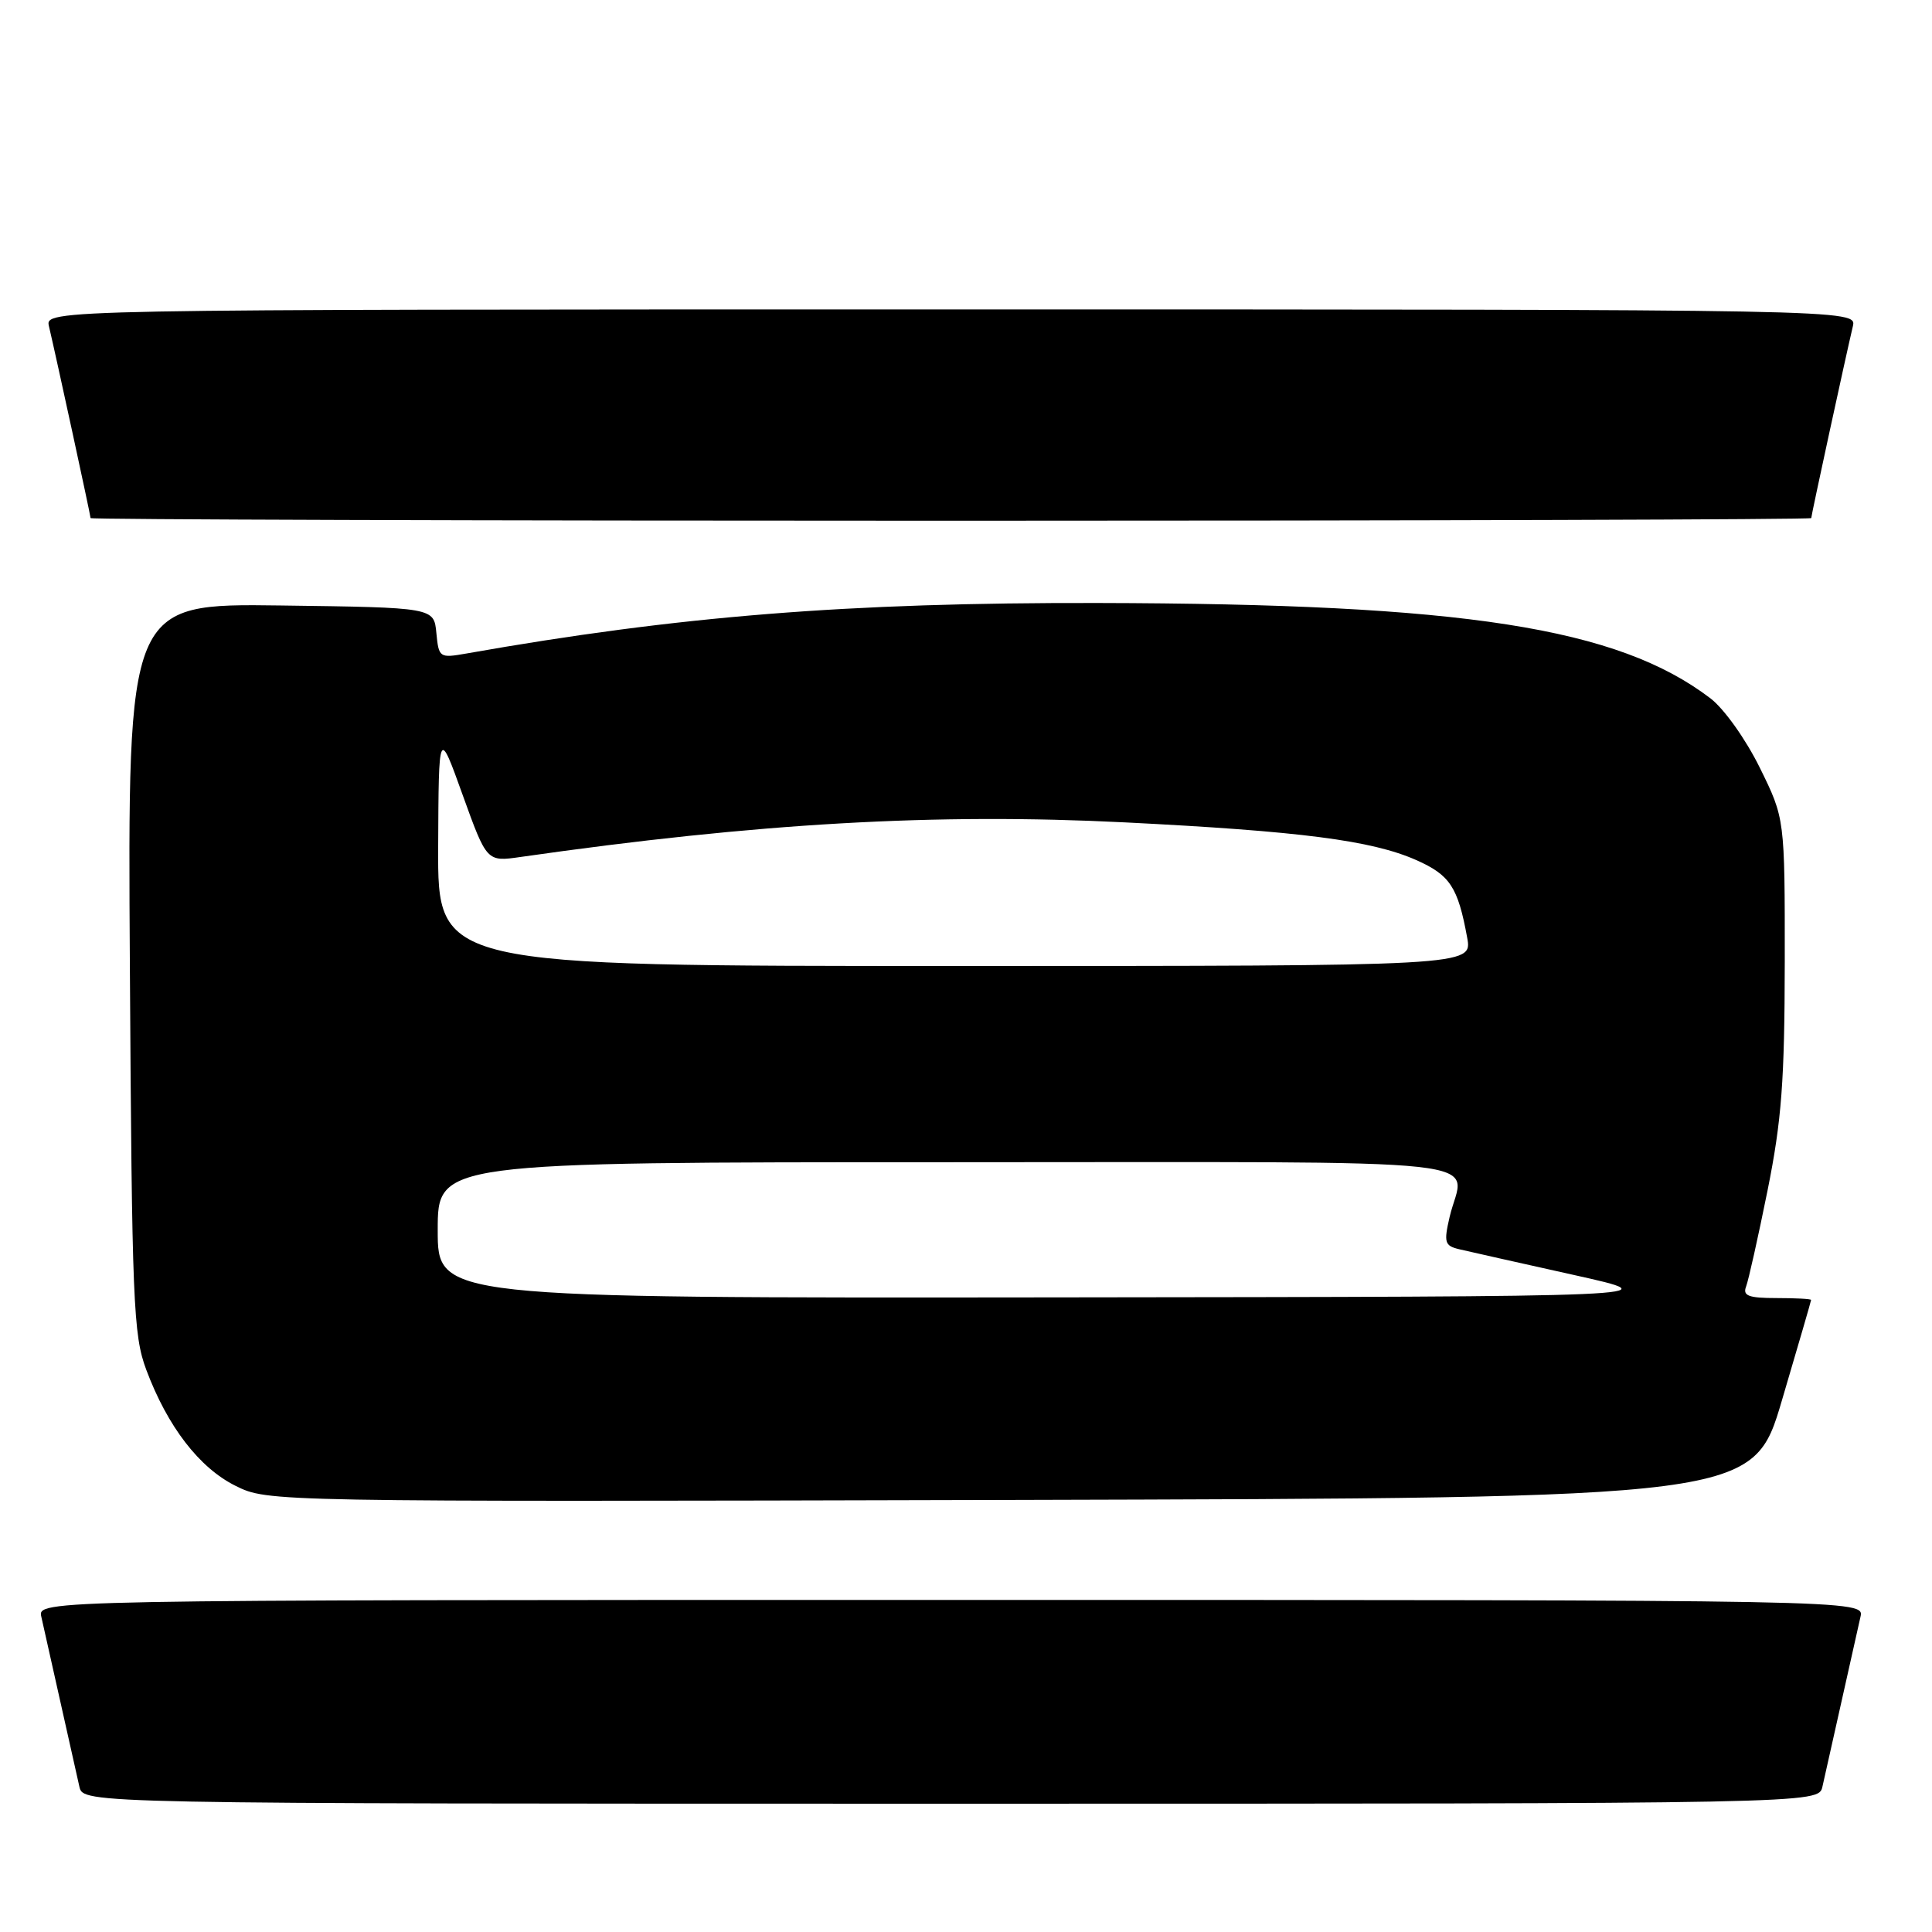<?xml version="1.0" encoding="UTF-8" standalone="no"?>
<!DOCTYPE svg PUBLIC "-//W3C//DTD SVG 1.1//EN" "http://www.w3.org/Graphics/SVG/1.1/DTD/svg11.dtd" >
<svg xmlns="http://www.w3.org/2000/svg" xmlns:xlink="http://www.w3.org/1999/xlink" version="1.1" viewBox="0 0 256 256">
 <g >
 <path fill="currentColor"
d=" M 241.48 236.75 C 241.76 235.51 242.90 230.45 244.00 225.50 C 245.10 220.55 246.24 215.49 246.52 214.25 C 247.04 212.00 247.04 212.00 126.00 212.00 C 4.96 212.00 4.96 212.00 5.48 214.25 C 5.76 215.49 6.90 220.55 8.00 225.50 C 9.10 230.45 10.24 235.51 10.52 236.75 C 11.04 239.00 11.04 239.00 126.00 239.00 C 240.96 239.00 240.96 239.00 241.48 236.75 Z  M 236.13 185.50 C 238.24 178.35 239.98 172.39 239.98 172.25 C 239.99 172.11 237.93 172.00 235.39 172.00 C 231.70 172.00 230.90 171.70 231.36 170.49 C 231.68 169.67 232.96 163.93 234.21 157.74 C 236.08 148.44 236.47 143.22 236.49 127.48 C 236.50 108.46 236.50 108.46 233.19 101.74 C 231.33 97.96 228.46 93.93 226.65 92.54 C 214.34 83.16 194.06 80.00 145.45 79.90 C 112.32 79.83 89.89 81.63 61.82 86.59 C 58.23 87.22 58.14 87.16 57.82 83.87 C 57.50 80.50 57.50 80.50 37.21 80.23 C 16.91 79.96 16.91 79.96 17.21 128.23 C 17.48 172.53 17.66 176.91 19.38 181.50 C 22.20 189.03 26.40 194.49 31.21 196.88 C 35.50 199.00 35.50 199.00 133.90 198.75 C 232.30 198.50 232.30 198.50 236.13 185.50 Z  M 240.00 68.65 C 240.00 68.29 244.55 47.31 245.51 43.25 C 246.04 41.00 246.04 41.00 126.00 41.00 C 5.96 41.00 5.96 41.00 6.49 43.25 C 7.45 47.31 12.00 68.29 12.00 68.65 C 12.00 68.84 63.30 69.00 126.00 69.00 C 188.70 69.00 240.00 68.84 240.00 68.65 Z  M 58.00 163.00 C 58.00 154.00 58.00 154.00 125.50 154.00 C 201.11 154.00 193.95 153.22 192.08 161.26 C 191.30 164.63 191.42 165.07 193.35 165.53 C 194.53 165.81 201.35 167.34 208.50 168.93 C 221.50 171.82 221.50 171.82 139.75 171.91 C 58.00 172.00 58.00 172.00 58.00 163.00 Z  M 58.06 112.25 C 58.13 96.50 58.13 96.50 61.31 105.35 C 64.50 114.20 64.50 114.20 69.00 113.55 C 100.39 109.06 124.00 107.71 149.06 108.97 C 172.34 110.14 181.77 111.36 187.65 113.96 C 192.14 115.95 193.18 117.53 194.41 124.25 C 195.09 128.00 195.09 128.00 126.55 128.00 C 58.00 128.00 58.00 128.00 58.06 112.25 Z "/>
</g>
</svg>